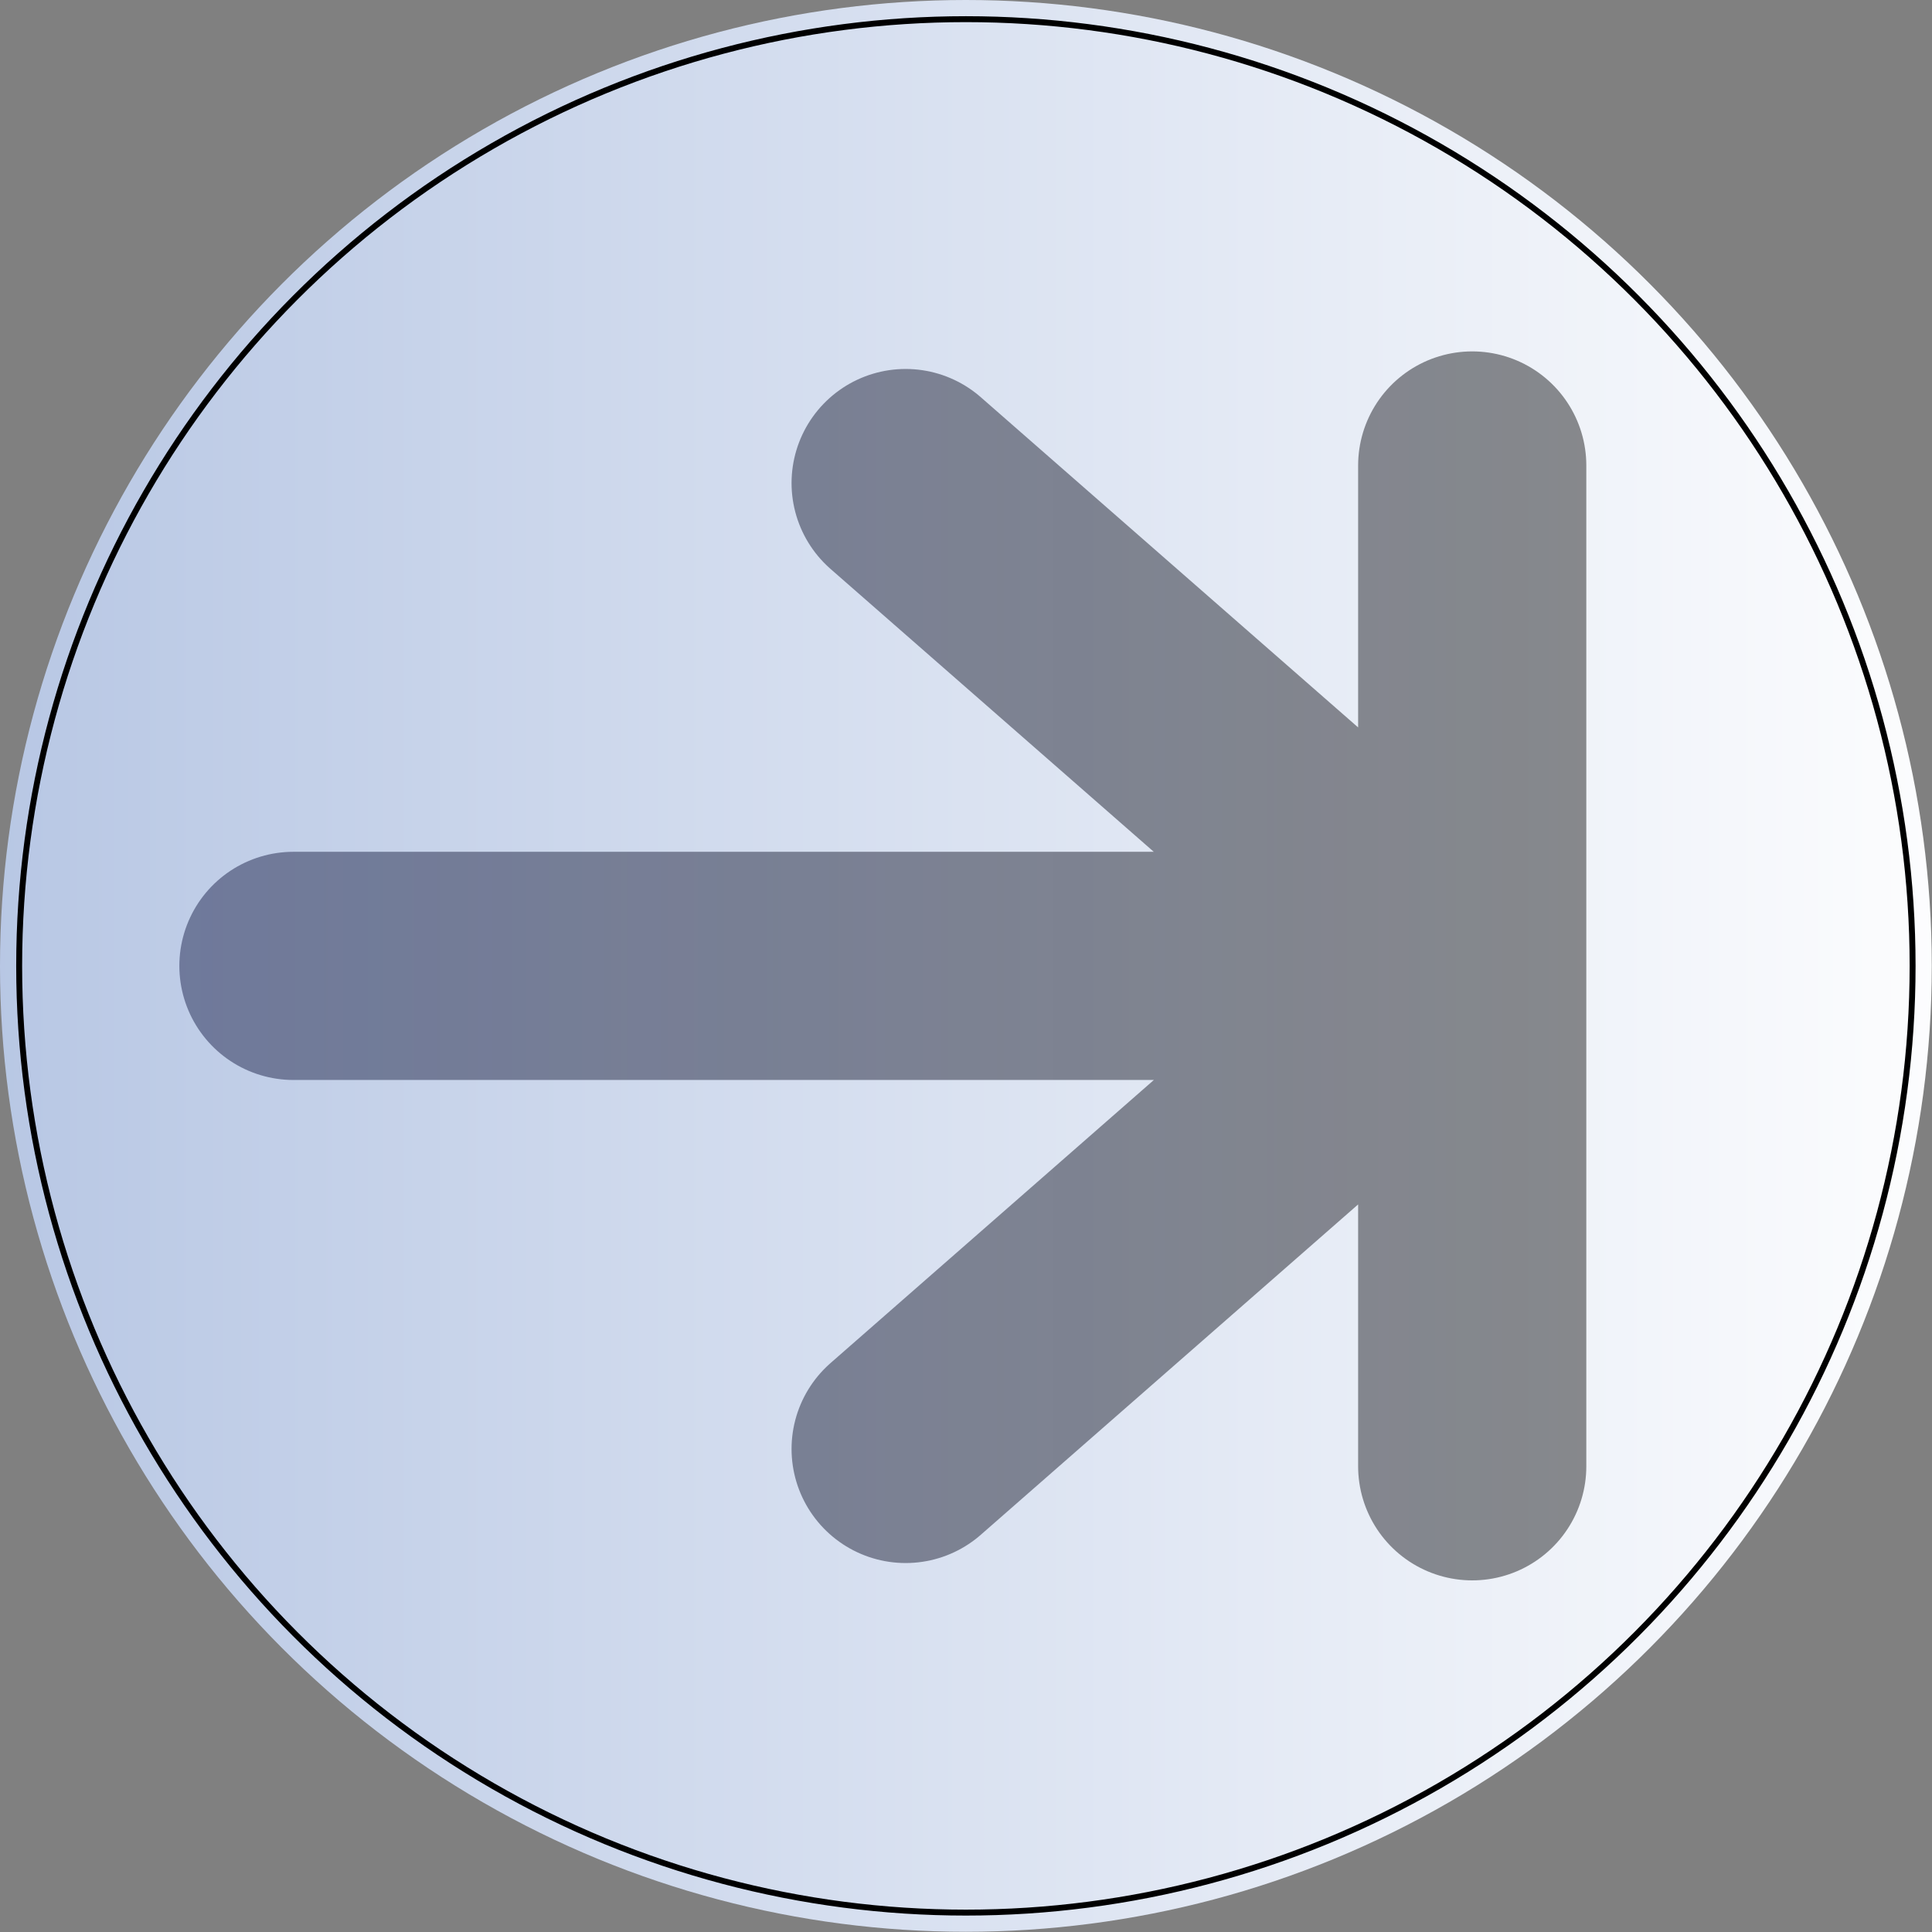 <?xml version="1.0" encoding="UTF-8" standalone="no"?>
<!-- Created with Inkscape (http://www.inkscape.org/) -->

<svg
   width="32"
   height="32"
   viewBox="0 0 8.467 8.467"
   version="1.1"
   id="svg1"
   sodipodi:docname="last-inactive.svg"
   inkscape:version="1.3-beta (12614ed929, 2023-05-28)"
   inkscape:export-filename="Pfeilende.png"
   inkscape:export-xdpi="96"
   inkscape:export-ydpi="96"
   xmlns:inkscape="http://www.inkscape.org/namespaces/inkscape"
   xmlns:sodipodi="http://sodipodi.sourceforge.net/DTD/sodipodi-0.dtd"
   xmlns:xlink="http://www.w3.org/1999/xlink"
   xmlns="http://www.w3.org/2000/svg"
   xmlns:svg="http://www.w3.org/2000/svg">
  <rect x="0" y="0" width="8.467" height="8.467" fill="#808080" stroke="none"/>
  <sodipodi:namedview
     id="namedview1"
     pagecolor="#ffffff"
     bordercolor="#000000"
     borderopacity="0.25"
     inkscape:showpageshadow="2"
     inkscape:pageopacity="0.0"
     inkscape:pagecheckerboard="0"
     inkscape:deskcolor="#d1d1d1"
     inkscape:zoom="5.3413163"
     inkscape:cx="12.637334"
     inkscape:cy="38.848102"
     inkscape:window-width="1280"
     inkscape:window-height="731"
     inkscape:window-x="0"
     inkscape:window-y="0"
     inkscape:window-maximized="1"
     inkscape:current-layer="g1" />
  <defs
     id="defs1">
    <linearGradient
       id="linearGradient3"
       inkscape:collect="always">
      <stop
         style="stop-color:#090f39;stop-opacity:0.44;"
         offset="0"
         id="stop3" />
      <stop
         style="stop-color:#000000;stop-opacity:0.44;"
         offset="1"
         id="stop4" />
    </linearGradient>
    <linearGradient
       id="linearGradient1">
      <stop
         style="stop-color:#b5c5e3;stop-opacity:1;"
         offset="0"
         id="stop1" />
      <stop
         style="stop-color:#ffffff;stop-opacity:1;"
         offset="1"
         id="stop2" />
    </linearGradient>
    <linearGradient
       xlink:href="#linearGradient1"
       id="linearGradient2"
       x1="-0.377"
       y1="2.856"
       x2="8.844"
       y2="2.856"
       gradientUnits="userSpaceOnUse"
       gradientTransform="translate(-4.233,-4.233)" />
    <linearGradient
       inkscape:collect="always"
       xlink:href="#linearGradient3"
       id="linearGradient4"
       x1="-3.447"
       y1="-1.378"
       x2="2.719"
       y2="-1.378"
       gradientUnits="userSpaceOnUse" />
  </defs>
  <g
     id="layer1"
     transform="translate(4.233,5.611)">
    <g
       id="g10">
      <circle
         style="fill:url(#linearGradient2);stroke-width:0.265"
         id="path1"
         cx="0"
         cy="-1.378"
         r="4.233" />
      <circle
         style="fill:none;stroke:#000000;stroke-width:0.026;stroke-dasharray:none"
         id="circle9"
         cx="0"
         cy="-1.378"
         r="4.149" />
      <g
         id="g1">
        <path
           id="path3"
           style="fill:none;stroke:url(#linearGradient4);stroke-width:1;stroke-linecap:round;stroke-linejoin:round;stroke-dasharray:none;stroke-opacity:1"
           d="M 2.154,-1.378 -0.264,0.739 M -2.947,-1.378 H 2.154 L -0.264,-3.494 M 2.219,-3.571 v 4.386" />
      </g>
    </g>
  </g>
</svg>
